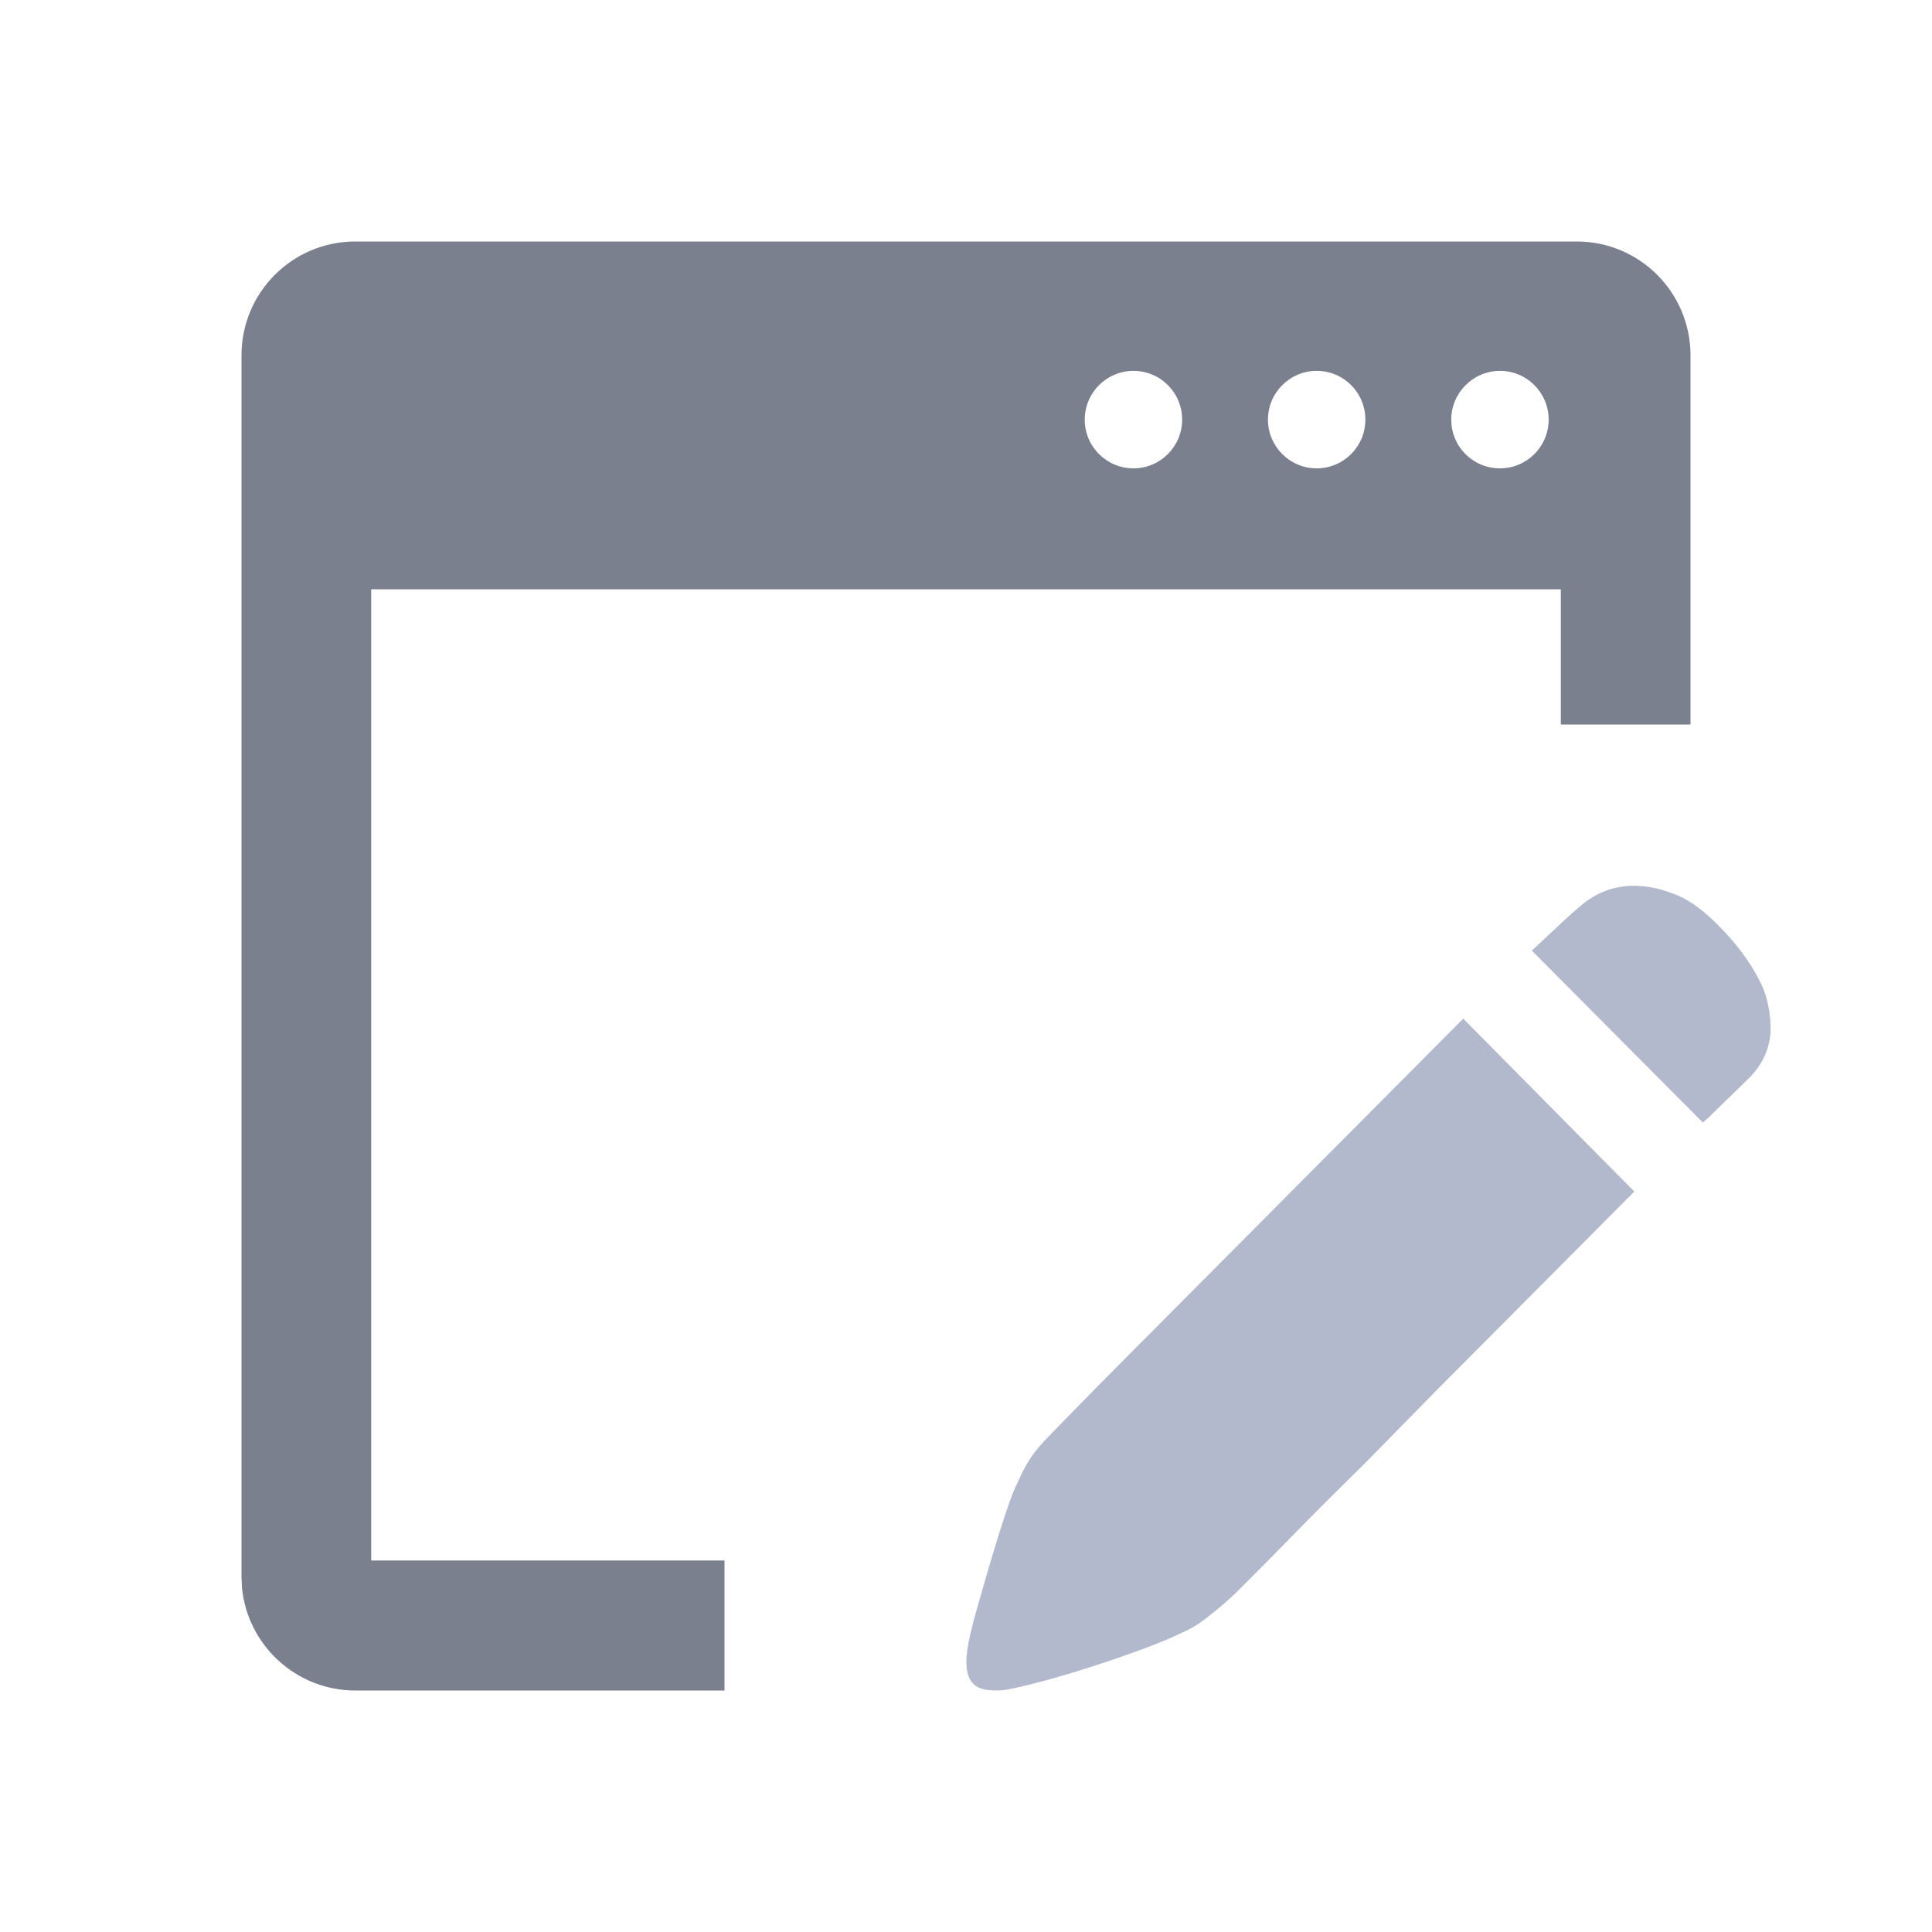 <?xml version="1.0" encoding="UTF-8"?>
<svg width="24px" height="24px" viewBox="0 0 24 24" version="1.1" xmlns="http://www.w3.org/2000/svg" xmlns:xlink="http://www.w3.org/1999/xlink">
    <!-- Generator: Sketch 59.1 (86144) - https://sketch.com -->
    <title>icon/edit_BEV</title>
    <desc>Created with Sketch.</desc>
    <g id="icon/edit_BEV" stroke="none" stroke-width="1" fill="none" fill-rule="evenodd">
        <path d="M19.588,3 C20.367,3 21,3.633 21,4.413 L21,4.413 L21,9 L19.389,9 L19.389,7.32 L4.611,7.32 L4.611,19.385 L9,19.385 L9,21 L4.412,21 C3.679,21 3.075,20.437 3.006,19.723 L3,19.587 L3,4.413 C3,3.633 3.633,3 4.412,3 L4.412,3 Z M18.633,4.607 C18.3,4.607 18.028,4.88 18.028,5.213 C18.028,5.548 18.297,5.818 18.633,5.818 C18.968,5.818 19.238,5.546 19.238,5.213 C19.238,4.877 18.966,4.607 18.633,4.607 Z M16.356,4.607 C16.021,4.607 15.751,4.88 15.751,5.213 C15.751,5.548 16.024,5.818 16.356,5.818 C16.692,5.818 16.961,5.546 16.961,5.213 C16.961,4.877 16.692,4.607 16.356,4.607 Z M14.08,4.607 C13.745,4.607 13.475,4.88 13.475,5.213 C13.475,5.548 13.747,5.818 14.08,5.818 C14.415,5.818 14.685,5.546 14.685,5.213 C14.685,4.877 14.415,4.607 14.08,4.607 Z" id="Combined-Shape" fill="#7B808E"></path>
        <g id="bianji-3" transform="translate(12, 11)" fill="#B3B9CC">
            <path d="M9.893,1.255 C9.923,1.323 9.948,1.403 9.966,1.494 C9.985,1.586 9.995,1.681 9.995,1.78 C9.995,1.879 9.976,1.978 9.938,2.077 C9.9,2.176 9.839,2.271 9.756,2.363 C9.665,2.454 9.584,2.534 9.512,2.602 C9.44,2.671 9.377,2.732 9.324,2.785 C9.264,2.846 9.207,2.899 9.154,2.945 L7.029,0.809 C7.12,0.725 7.228,0.624 7.353,0.506 C7.478,0.388 7.582,0.295 7.666,0.227 C7.772,0.143 7.881,0.084 7.995,0.049 C8.109,0.015 8.22,2.13085106e-05 8.33,0.004 C8.44,0.008 8.546,0.025 8.648,0.055 C8.751,0.086 8.84,0.12 8.915,0.158 C9.075,0.242 9.251,0.388 9.444,0.598 C9.637,0.807 9.787,1.026 9.893,1.255 L9.893,1.255 L9.893,1.255 Z M1.041,6.829 C1.087,6.783 1.193,6.674 1.359,6.503 C1.526,6.332 1.734,6.12 1.984,5.869 L2.814,5.035 L3.734,4.11 L6.177,1.654 L8.302,3.802 L5.859,6.257 L4.95,7.183 C4.647,7.48 4.374,7.752 4.132,7.999 C3.89,8.247 3.689,8.451 3.53,8.61 C3.371,8.77 3.276,8.862 3.246,8.885 C3.17,8.953 3.083,9.025 2.984,9.102 C2.886,9.178 2.784,9.239 2.678,9.284 C2.572,9.338 2.416,9.402 2.212,9.479 C2.007,9.555 1.793,9.629 1.57,9.701 C1.346,9.774 1.134,9.836 0.933,9.89 C0.733,9.943 0.583,9.977 0.485,9.993 C0.28,10.015 0.144,9.985 0.076,9.901 C0.007,9.817 -0.012,9.677 0.019,9.479 C0.034,9.372 0.07,9.218 0.127,9.016 C0.184,8.814 0.244,8.605 0.308,8.388 C0.373,8.171 0.435,7.971 0.496,7.788 C0.557,7.605 0.606,7.48 0.644,7.411 C0.689,7.305 0.74,7.207 0.797,7.12 C0.854,7.032 0.935,6.935 1.041,6.829 L1.041,6.829 L1.041,6.829 Z" id="Shape"></path>
        </g>
    </g>
</svg>